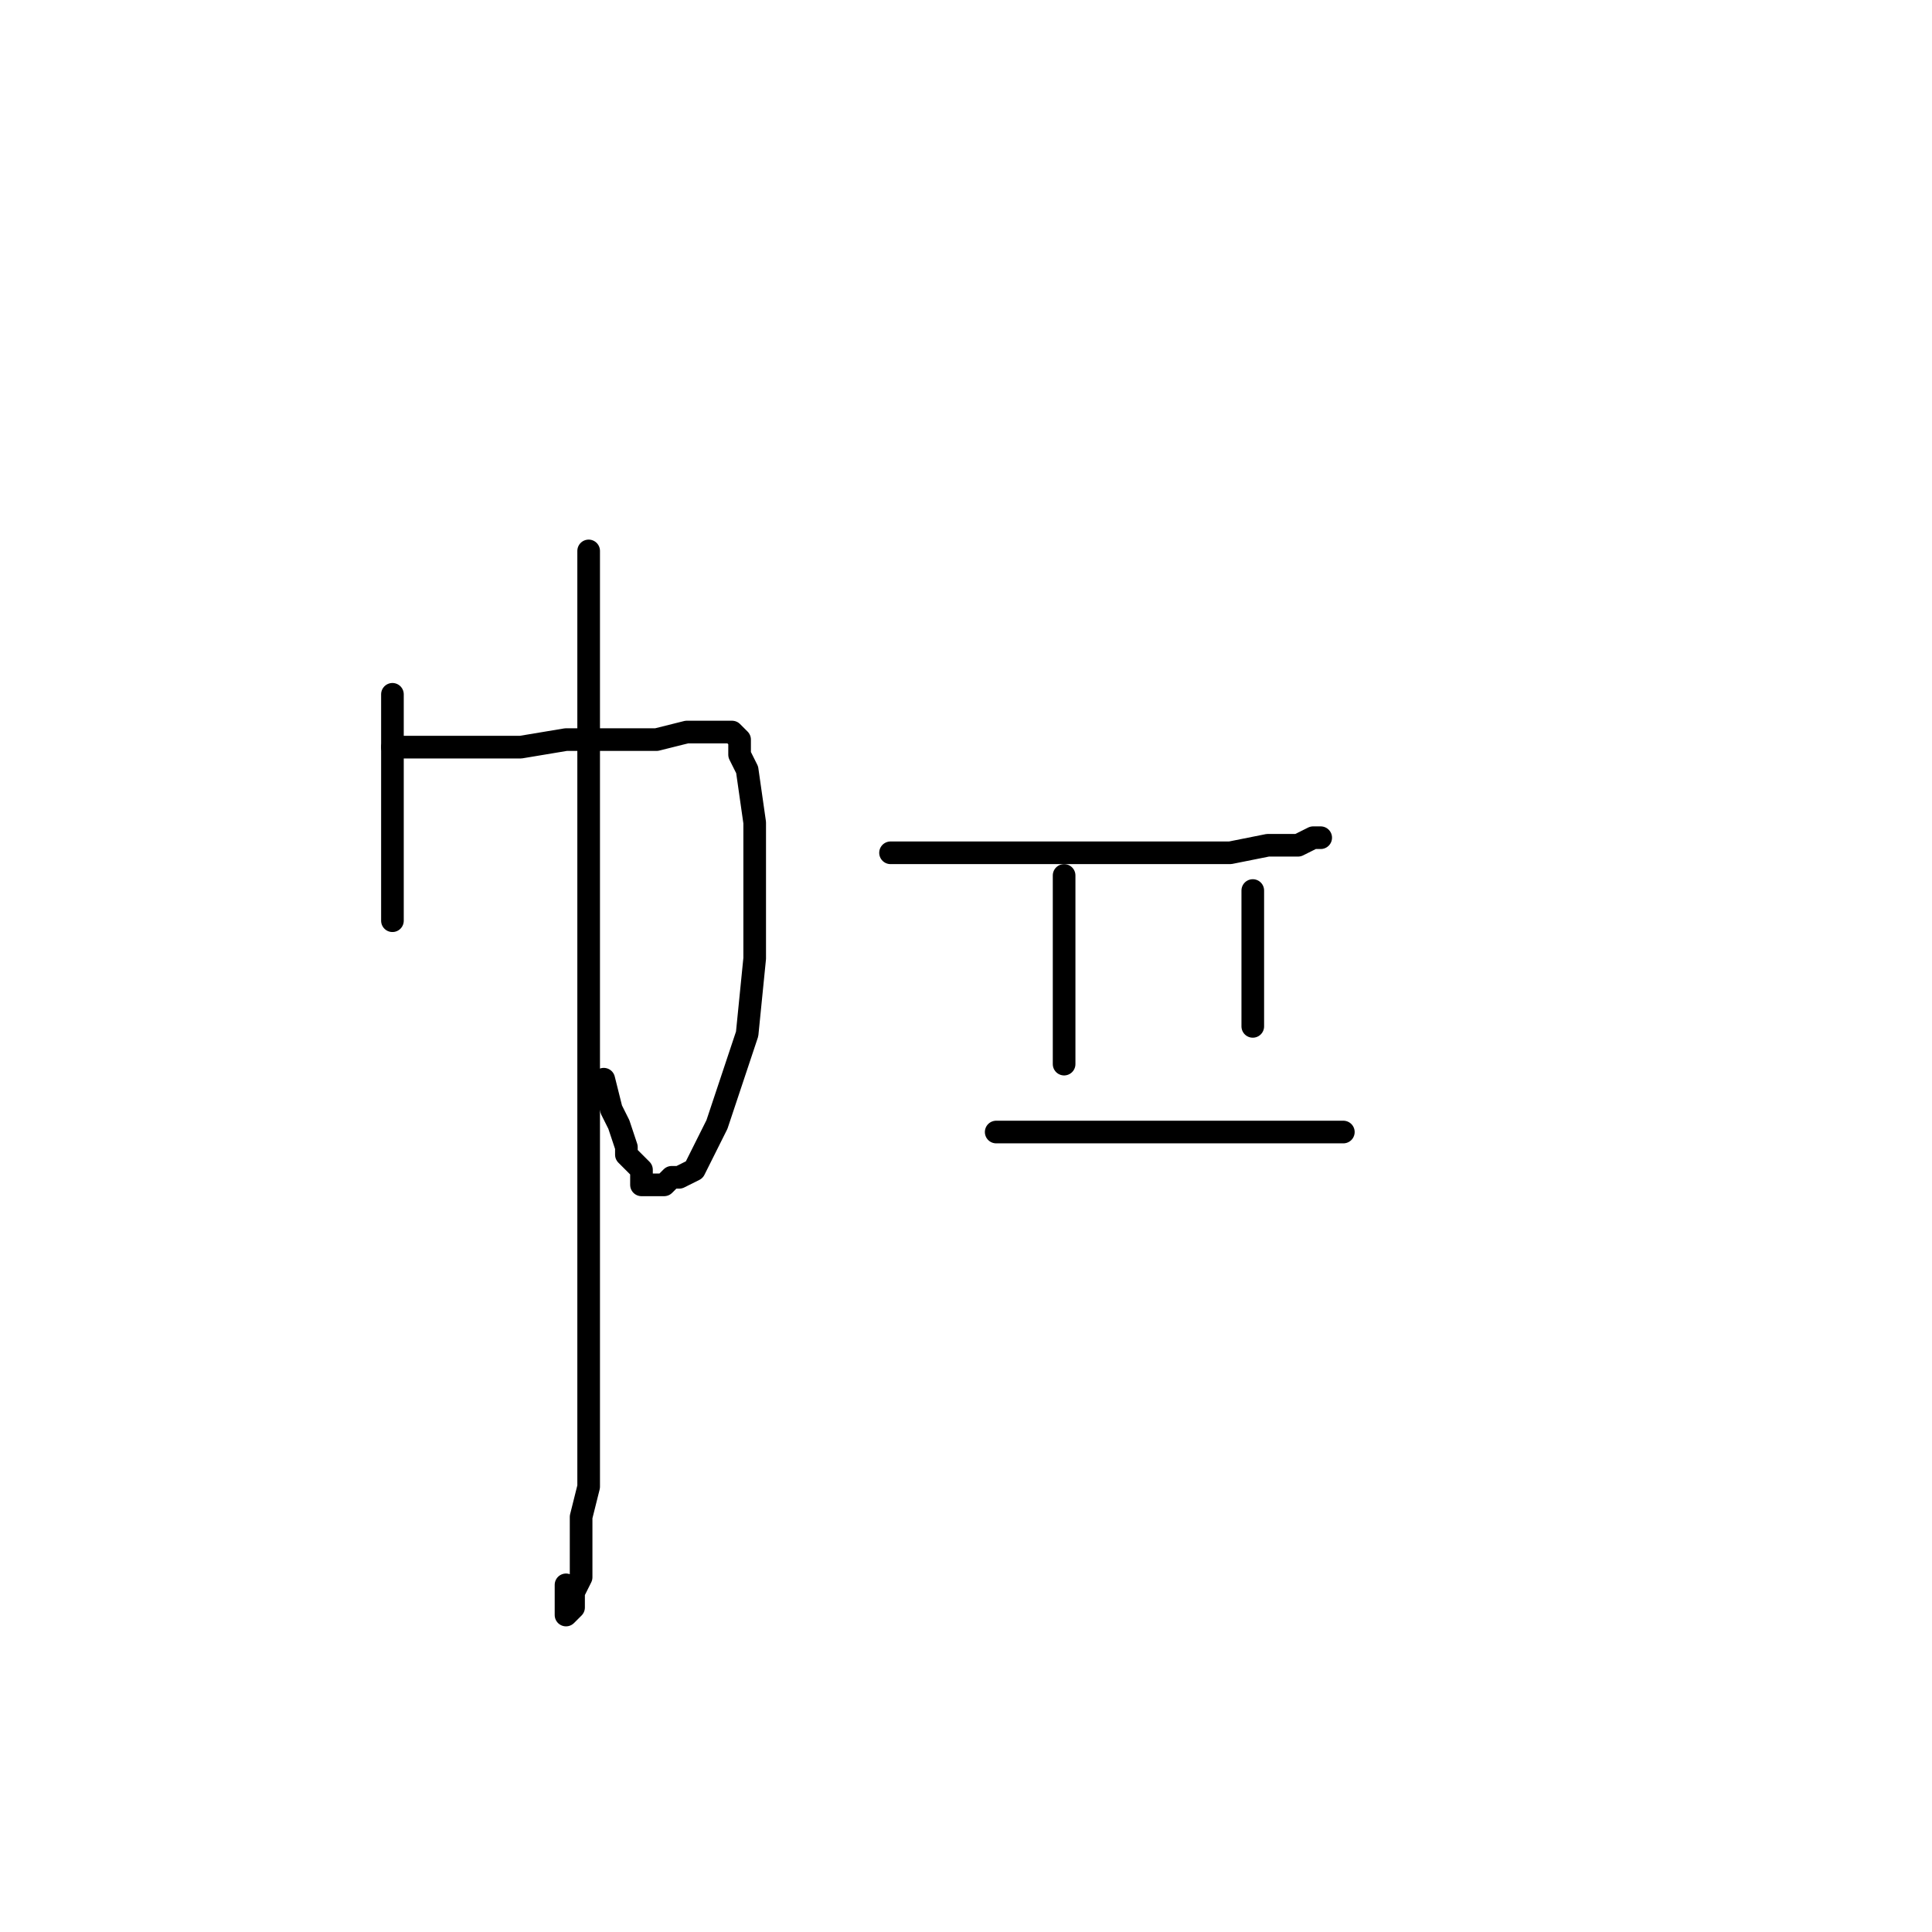 <?xml version="1.0" standalone="no"?>
    <svg width="256" height="256" xmlns="http://www.w3.org/2000/svg" version="1.1">
    <polyline stroke="black" stroke-width="3" stroke-linecap="round" fill="transparent" stroke-linejoin="round" points="52 92 52 93 52 94 52 97 52 102 52 106 52 109 52 110 52 112 52 114 52 116 52 117 52 118 52 120 52 121 52 122 52 122 52 122 " />
        <polyline stroke="black" stroke-width="3" stroke-linecap="round" fill="transparent" stroke-linejoin="round" points="52 99 53 99 54 99 57 99 62 99 69 99 75 98 82 98 87 98 91 97 94 97 96 97 97 97 98 98 98 100 99 102 100 109 100 117 100 127 99 137 97 143 95 149 93 153 92 155 90 156 89 156 88 157 87 157 86 157 86 157 86 157 85 157 85 157 85 156 85 156 85 156 85 155 84 154 84 154 83 153 83 152 82 149 81 147 80 143 80 143 " />
        <polyline stroke="black" stroke-width="3" stroke-linecap="round" fill="transparent" stroke-linejoin="round" points="78 73 78 74 78 76 78 82 78 90 78 106 78 116 78 127 78 139 78 149 78 156 78 163 78 171 78 175 78 180 78 185 78 190 78 194 78 197 77 201 77 203 77 206 77 209 76 211 76 213 76 213 75 214 75 214 75 214 75 214 75 212 75 210 75 210 " />
        <polyline stroke="black" stroke-width="3" stroke-linecap="round" fill="transparent" stroke-linejoin="round" points="118 113 119 113 121 113 127 113 135 113 148 113 154 113 163 113 168 112 172 112 174 111 175 111 175 111 175 111 175 111 175 111 " />
        <polyline stroke="black" stroke-width="3" stroke-linecap="round" fill="transparent" stroke-linejoin="round" points="141 116 141 118 141 119 141 125 141 131 141 138 141 140 141 141 141 141 " />
        <polyline stroke="black" stroke-width="3" stroke-linecap="round" fill="transparent" stroke-linejoin="round" points="166 118 166 118 166 119 166 122 166 126 166 131 166 132 166 135 166 136 166 136 " />
        <polyline stroke="black" stroke-width="3" stroke-linecap="round" fill="transparent" stroke-linejoin="round" points="132 150 133 150 136 150 142 150 148 150 155 150 160 150 165 150 167 150 168 150 170 150 171 150 173 150 175 150 177 150 178 150 178 150 178 150 " />
        </svg>